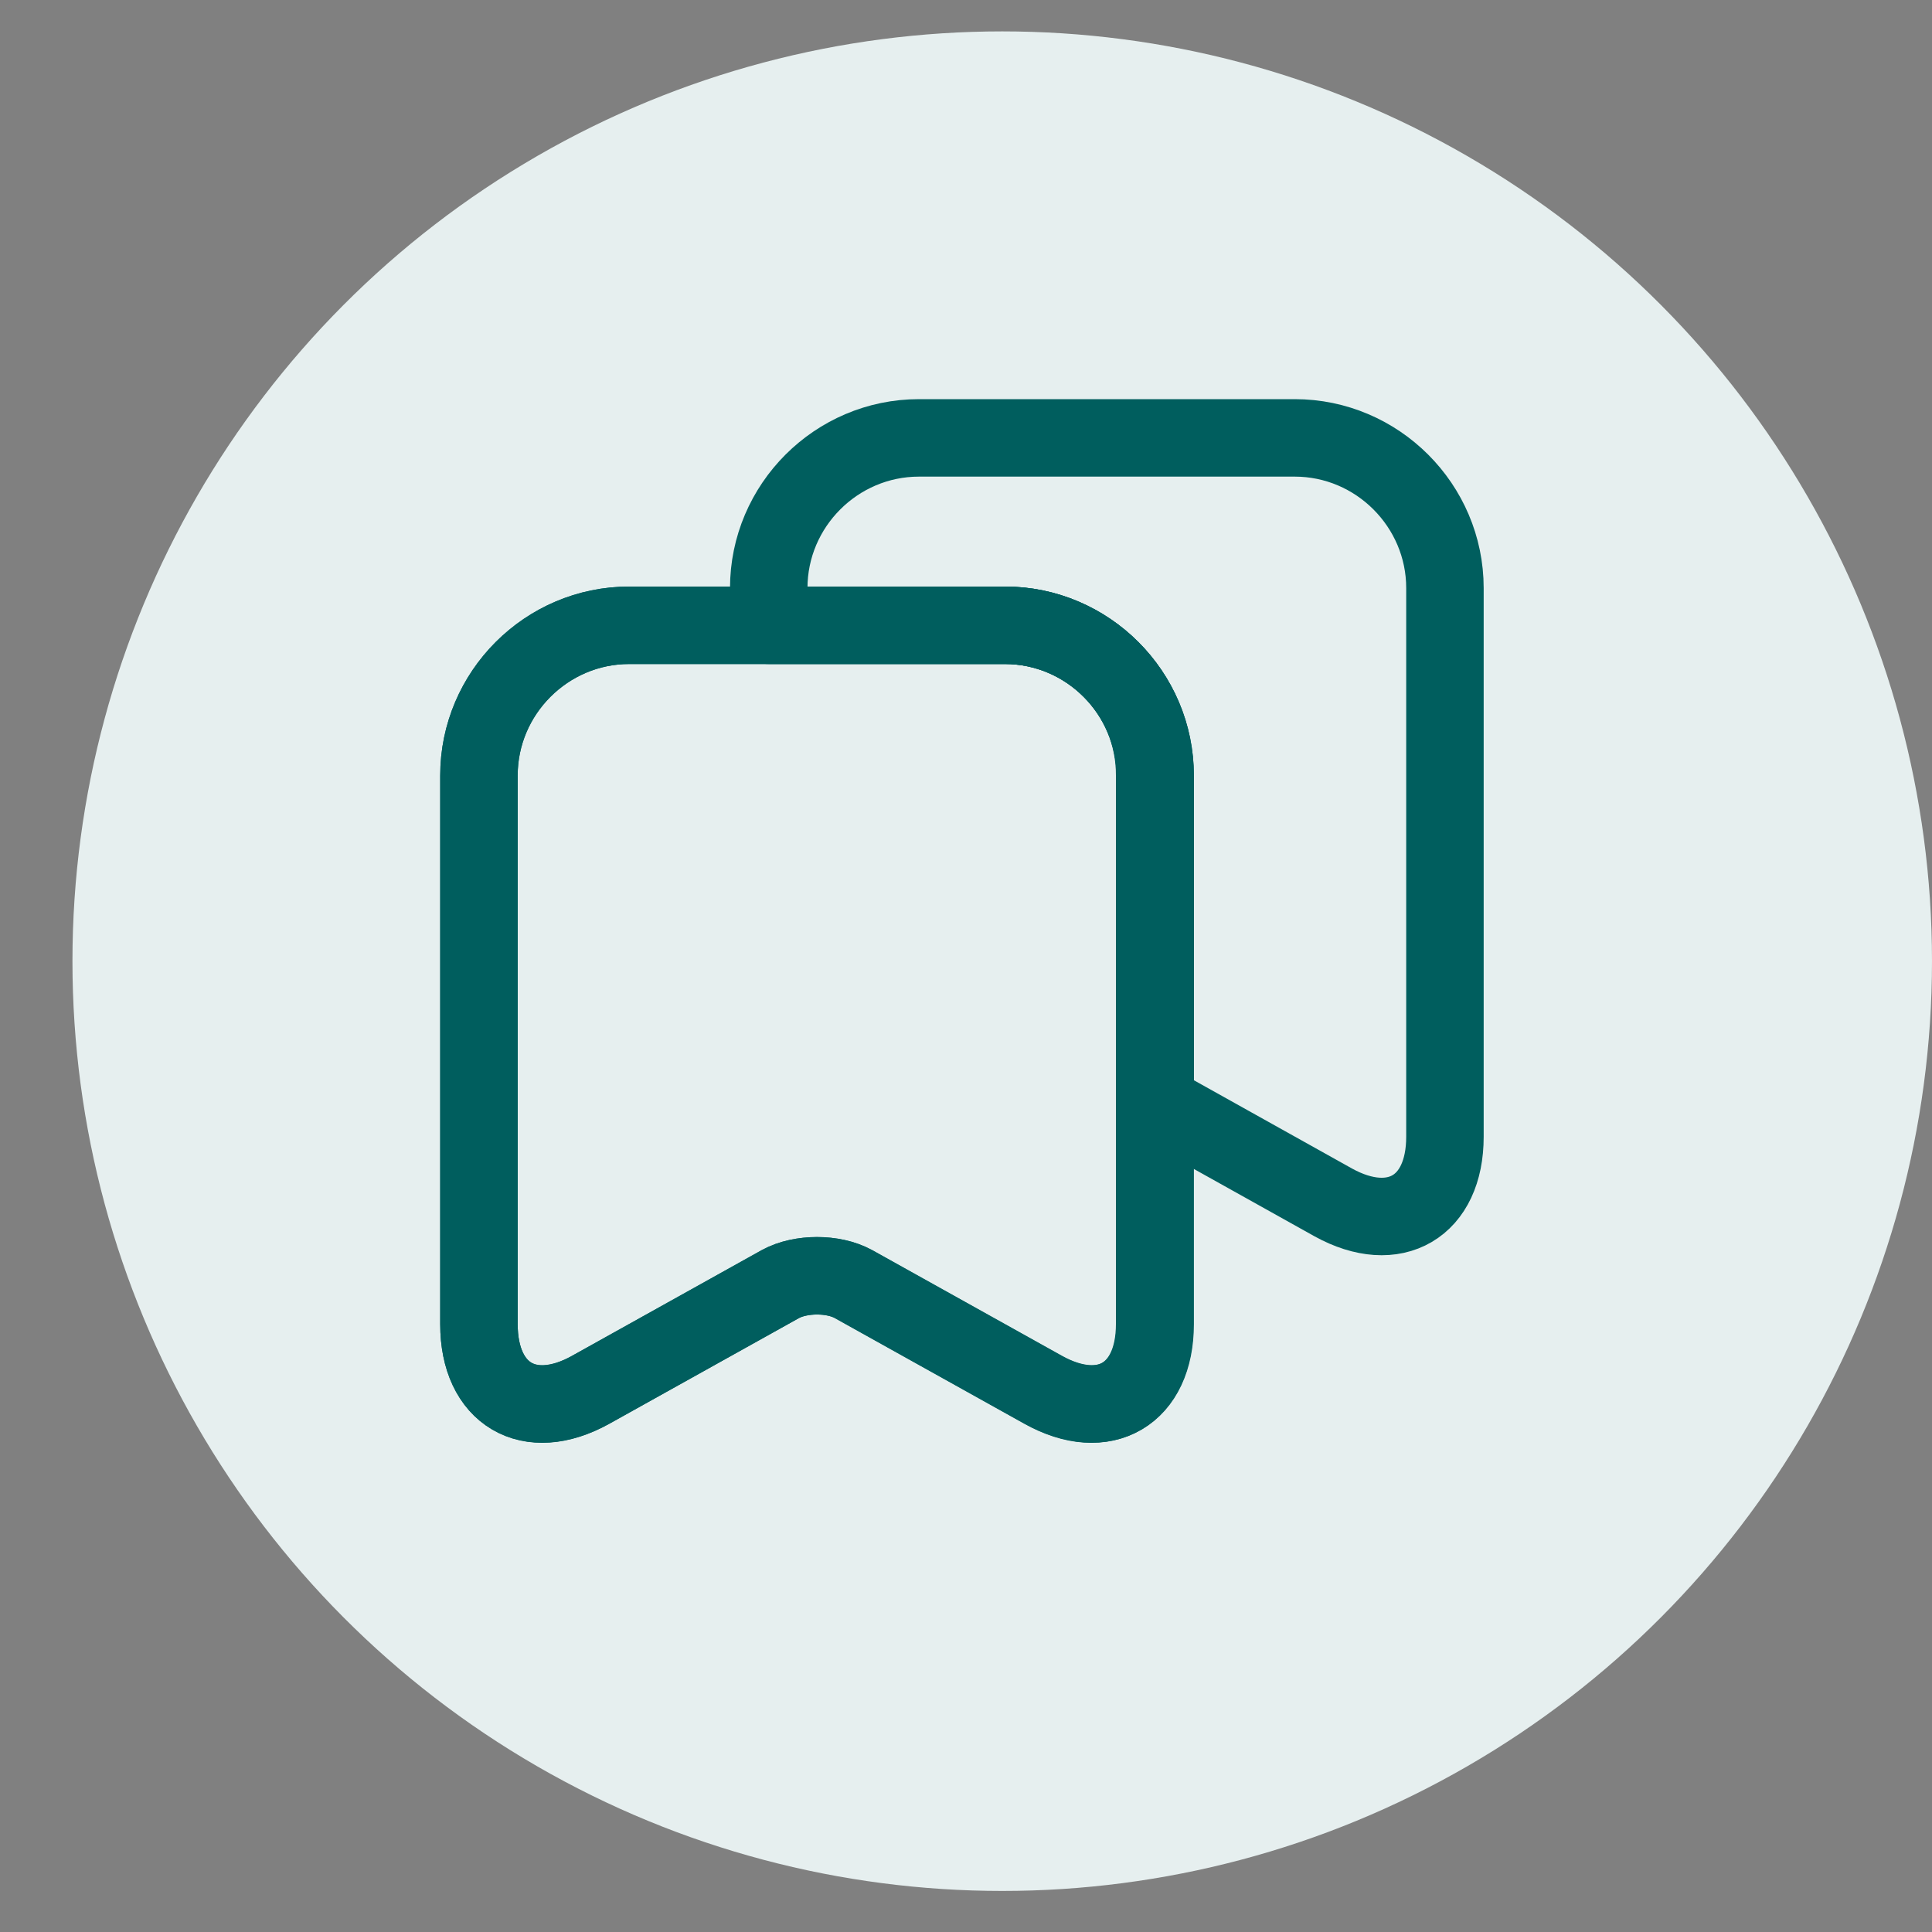 <svg width="20" height="20" viewBox="0 0 20 20" fill="none" xmlns="http://www.w3.org/2000/svg">
<rect x="0" y="0" width="20" height="20" fill="#808080" stroke="none"/>
<circle cx="10.375" cy="9.95" r="9.625" fill="#E6EFEF"/>
<rect width="12" height="12" transform="translate(3.958 3.533)" fill="#E6EFEF"/>
<path d="M10.403 6.473H6.513C5.658 6.473 4.958 7.173 4.958 8.028V13.708C4.958 14.433 5.478 14.743 6.113 14.388L8.078 13.293C8.288 13.178 8.628 13.178 8.833 13.293L10.798 14.388C11.433 14.743 11.953 14.433 11.953 13.708V8.028C11.958 7.173 11.258 6.473 10.403 6.473Z" stroke="#005E5E" stroke-width="0.802" stroke-linecap="round" stroke-linejoin="round"/>
<path d="M11.958 8.028V13.708C11.958 14.433 11.438 14.738 10.803 14.388L8.838 13.293C8.628 13.178 8.288 13.178 8.078 13.293L6.113 14.388C5.478 14.738 4.958 14.433 4.958 13.708V8.028C4.958 7.173 5.658 6.473 6.513 6.473H10.403C11.258 6.473 11.958 7.173 11.958 8.028Z" stroke="#005E5E" stroke-width="0.802" stroke-linecap="round" stroke-linejoin="round"/>
<path d="M14.958 6.088V11.768C14.958 12.493 14.438 12.798 13.803 12.448L11.958 11.418V8.028C11.958 7.173 11.258 6.473 10.403 6.473H7.958V6.088C7.958 5.233 8.658 4.533 9.513 4.533H13.403C14.258 4.533 14.958 5.233 14.958 6.088Z" stroke="#005E5E" stroke-width="0.802" stroke-linecap="round" stroke-linejoin="round"/>
</svg>
